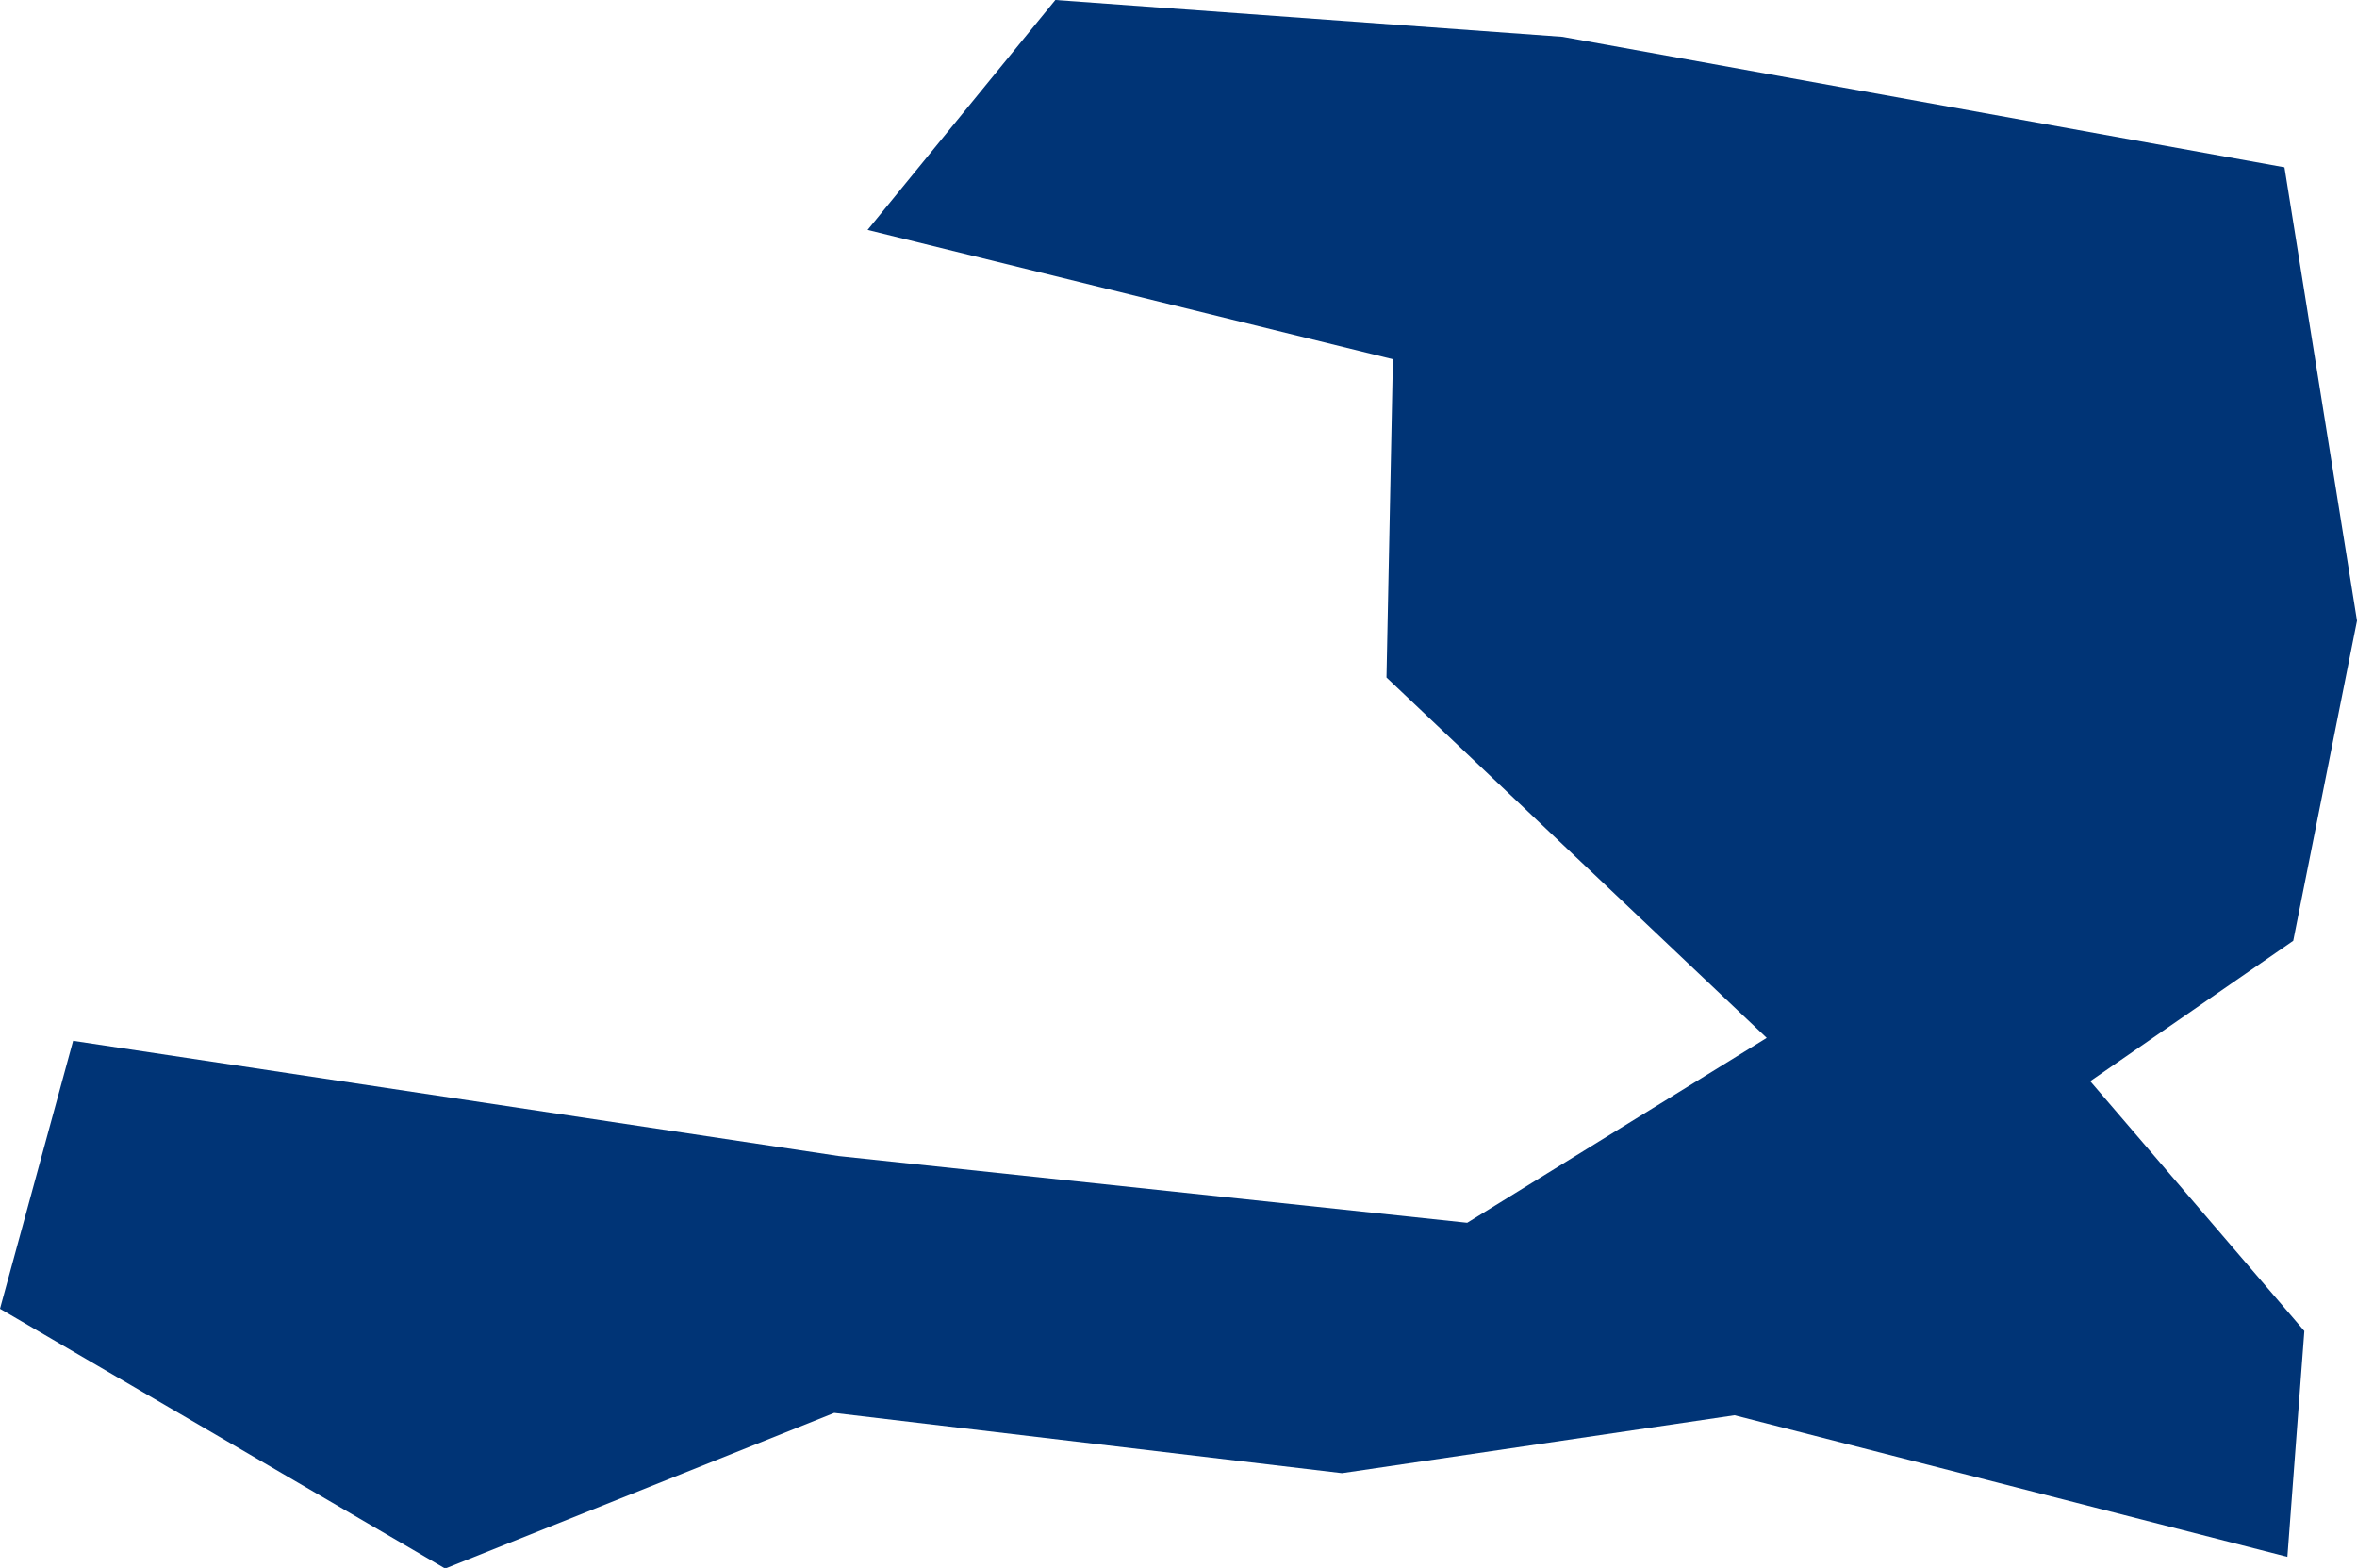 <?xml version="1.0" encoding="UTF-8" standalone="no"?>
<svg
   xmlns:dc="http://purl.org/dc/elements/1.1/"
   xmlns:cc="http://creativecommons.org/ns#"
   xmlns:rdf="http://www.w3.org/1999/02/22-rdf-syntax-ns#"
   xmlns:svg="http://www.w3.org/2000/svg"
   xmlns="http://www.w3.org/2000/svg"
   xmlns:sodipodi="http://sodipodi.sourceforge.net/DTD/sodipodi-0.dtd"
   xmlns:inkscape="http://www.inkscape.org/namespaces/inkscape"
   id="svg2"
   version="1.1"
   inkscape:version="0.91 r13725"
   sodipodi:docname="HTI.svg"
   width="4.029"
   height="2.68">
  <defs
     id="defs8" />
  <sodipodi:namedview
     pagecolor="#ffffff"
     bordercolor="#666666"
     borderopacity="1"
     objecttolerance="10"
     gridtolerance="10"
     guidetolerance="10"
     inkscape:pageopacity="0"
     inkscape:pageshadow="2"
     inkscape:window-width="480"
     inkscape:window-height="419"
     id="namedview6"
     showgrid="false"
     inkscape:zoom="2.36"
     inkscape:cx="27.89587"
     inkscape:cy="52.355921"
     inkscape:window-x="0"
     inkscape:window-y="0"
     inkscape:window-maximized="0"
     inkscape:current-layer="svg2" />
  <path
     d="M 1.804,2.211725e-7 2.671,0.063 l 1.234,0.223 0.124,0.775 -0.109,0.547 -0.347,0.24 0.366,0.427 -0.029,0.386 -0.945,-0.242 -0.671,0.099 -0.868,-0.103 -0.665,0.266 L 2.0328175e-6,2.237 0.125,1.779 1.434,1.976 2.508,2.09 3.02,1.774 2.37,1.158 2.381,0.614 1.483,0.393 1.804,-2.7778828e-5 Z"
     style="fill:#003476"
     id="path4"
     inkscape:connector-curvature="0" />
</svg>
